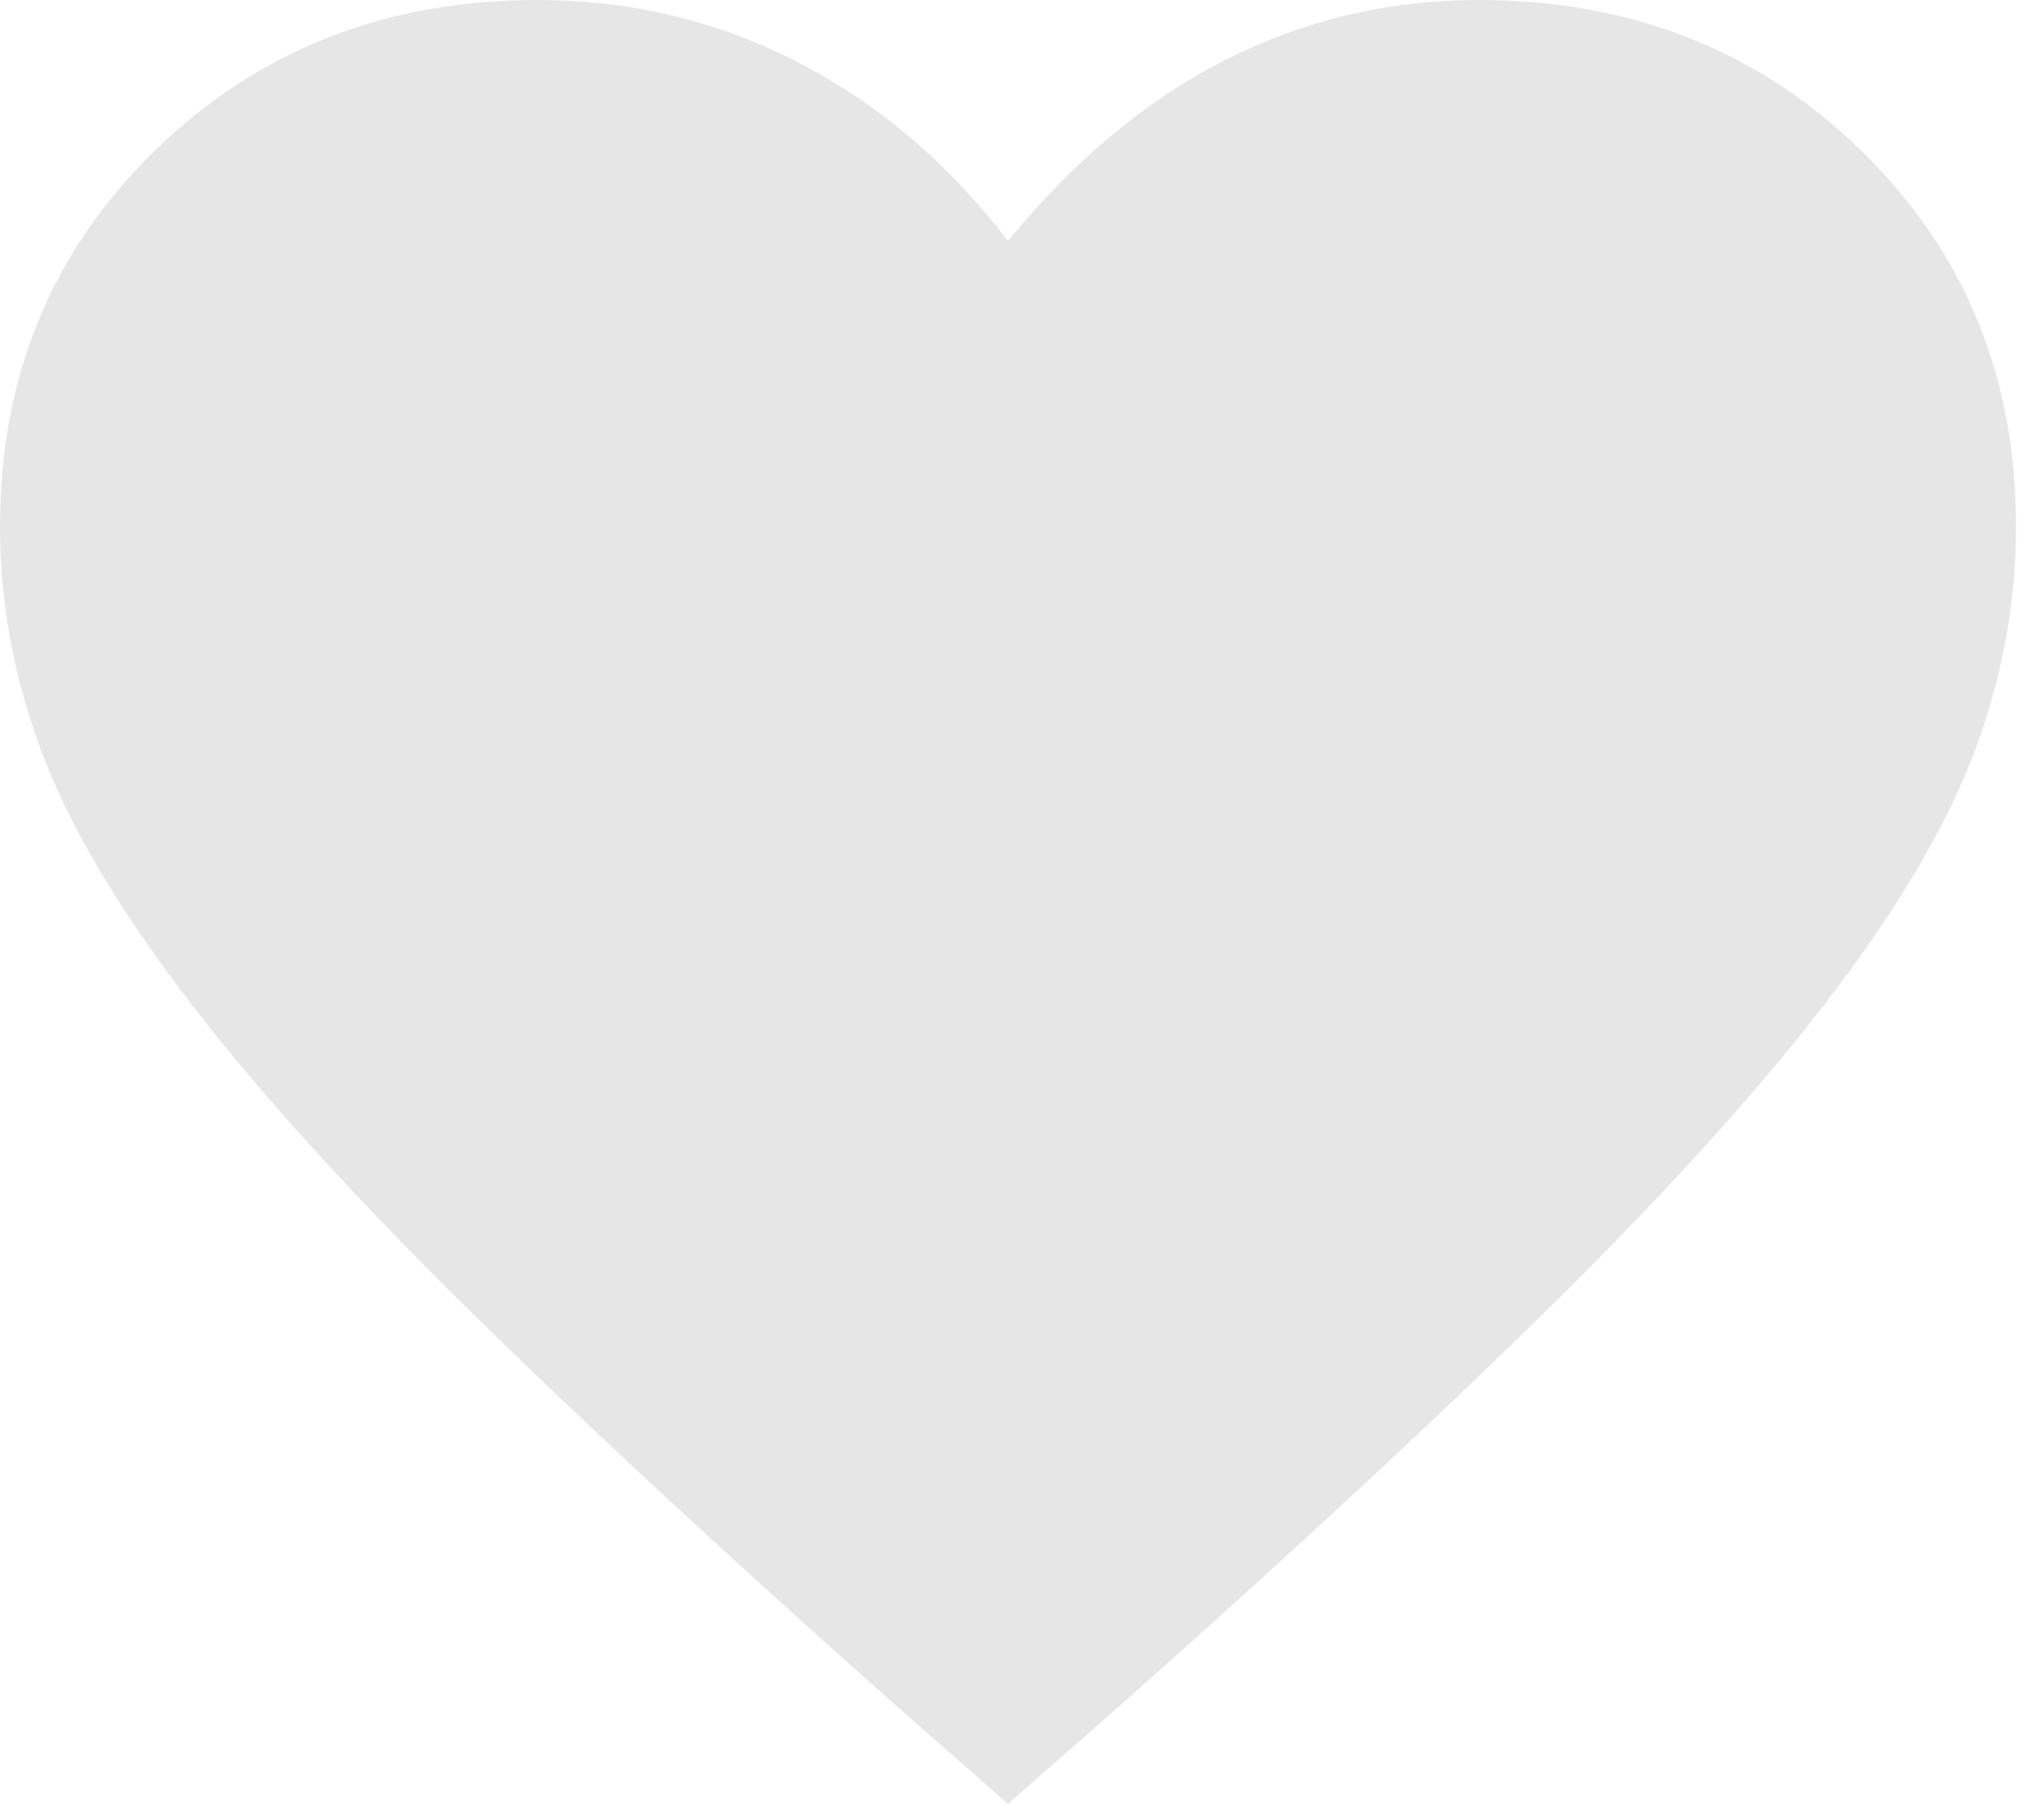 <svg width="34" height="30" viewBox="0 0 34 30" fill="none" xmlns="http://www.w3.org/2000/svg">
<path d="M16.767 30L14.811 28.282C11.896 25.691 9.488 23.454 7.587 21.573C5.687 19.691 4.173 18.007 3.046 16.52C1.919 15.034 1.129 13.682 0.678 12.464C0.226 11.245 0 10.009 0 8.755C0 6.264 0.857 4.182 2.571 2.509C4.285 0.836 6.409 0 8.943 0C10.489 0 11.933 0.345 13.274 1.036C14.616 1.727 15.78 2.718 16.767 4.009C17.866 2.664 19.073 1.659 20.386 0.995C21.7 0.332 23.102 0 24.592 0C27.126 0 29.25 0.836 30.964 2.509C32.678 4.182 33.535 6.264 33.535 8.755C33.535 10.009 33.309 11.245 32.857 12.464C32.405 13.682 31.616 15.034 30.489 16.52C29.361 18.007 27.848 19.691 25.948 21.573C24.047 23.454 21.639 25.691 18.724 28.282L16.767 30Z" fill="#E6E6E6"/>
</svg>
